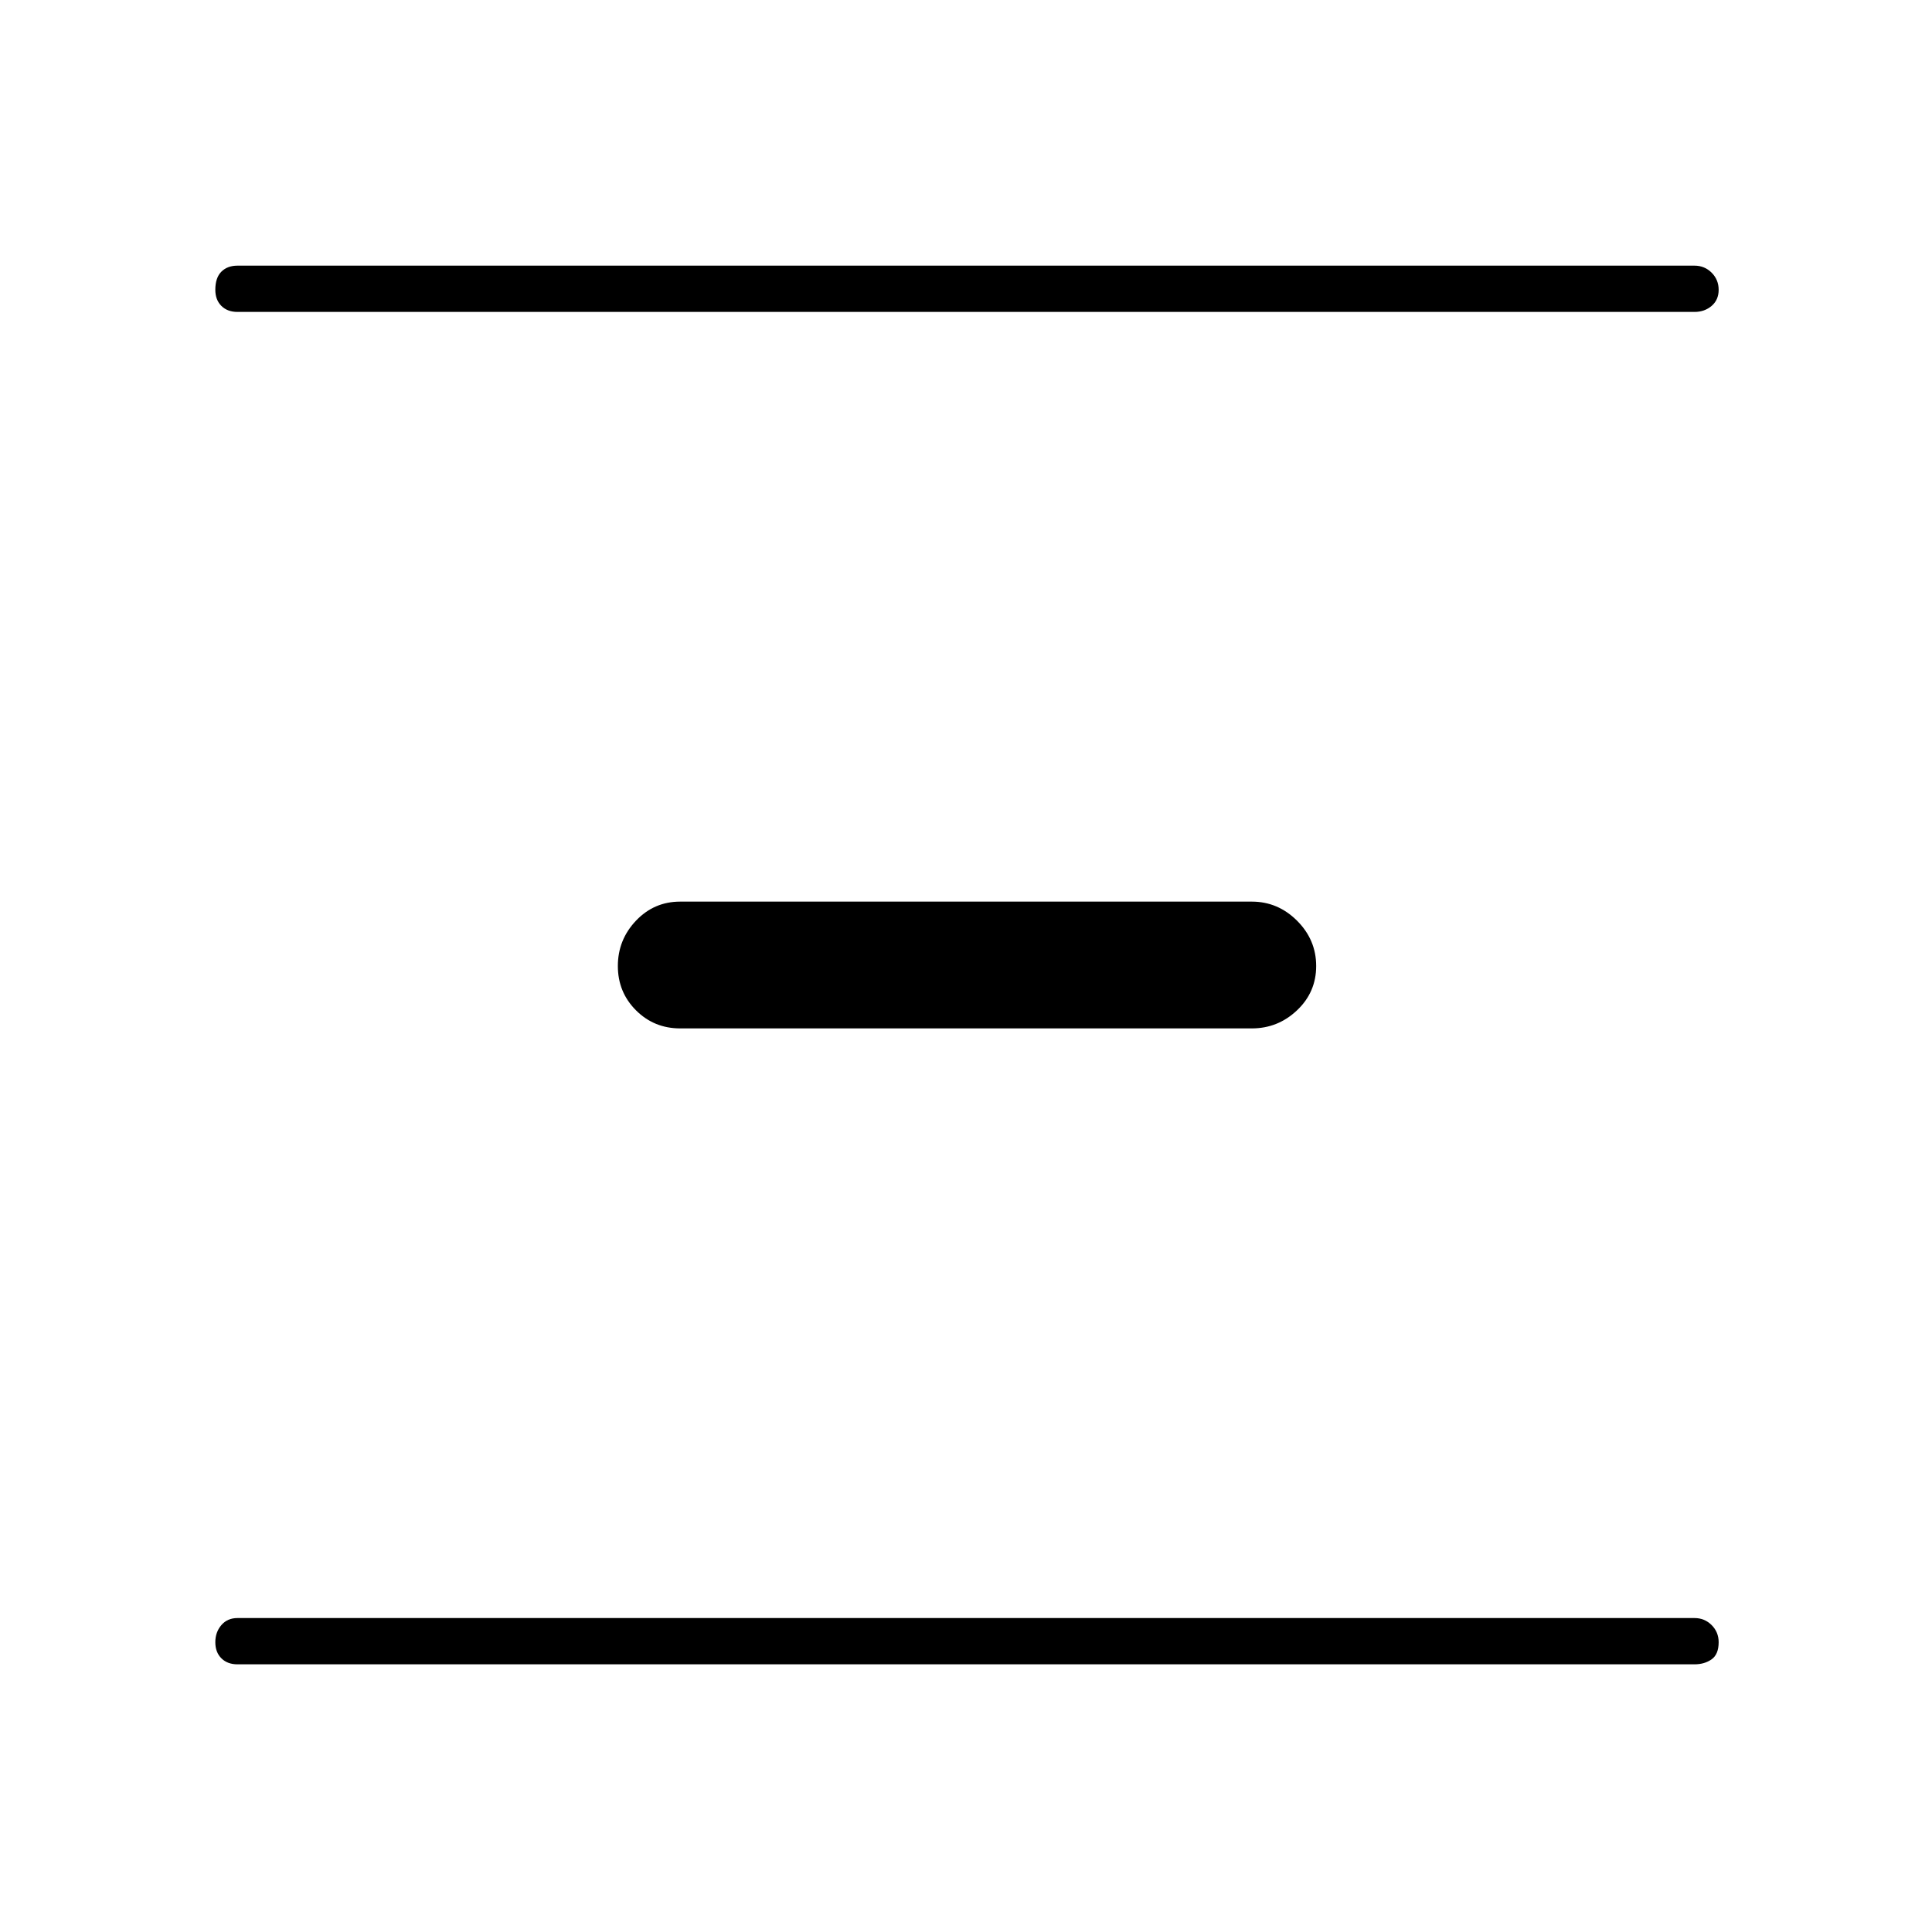 <svg xmlns="http://www.w3.org/2000/svg" height="40" width="40"><path d="M4.917 6.458q-.209 0-.334-.125-.125-.125-.125-.333 0-.25.125-.375t.334-.125h30.166q.209 0 .355.146.145.146.145.354t-.145.333q-.146.125-.355.125Zm9.166 14.834q-.541 0-.916-.375T12.792 20q0-.542.375-.938.375-.395.916-.395h11.834q.541 0 .937.395.396.396.396.938 0 .542-.396.917t-.937.375ZM4.917 34.458q-.209 0-.334-.125-.125-.125-.125-.333 0-.208.125-.354t.334-.146h30.166q.209 0 .355.146.145.146.145.354 0 .25-.145.354-.146.104-.355.104Z"/></svg>